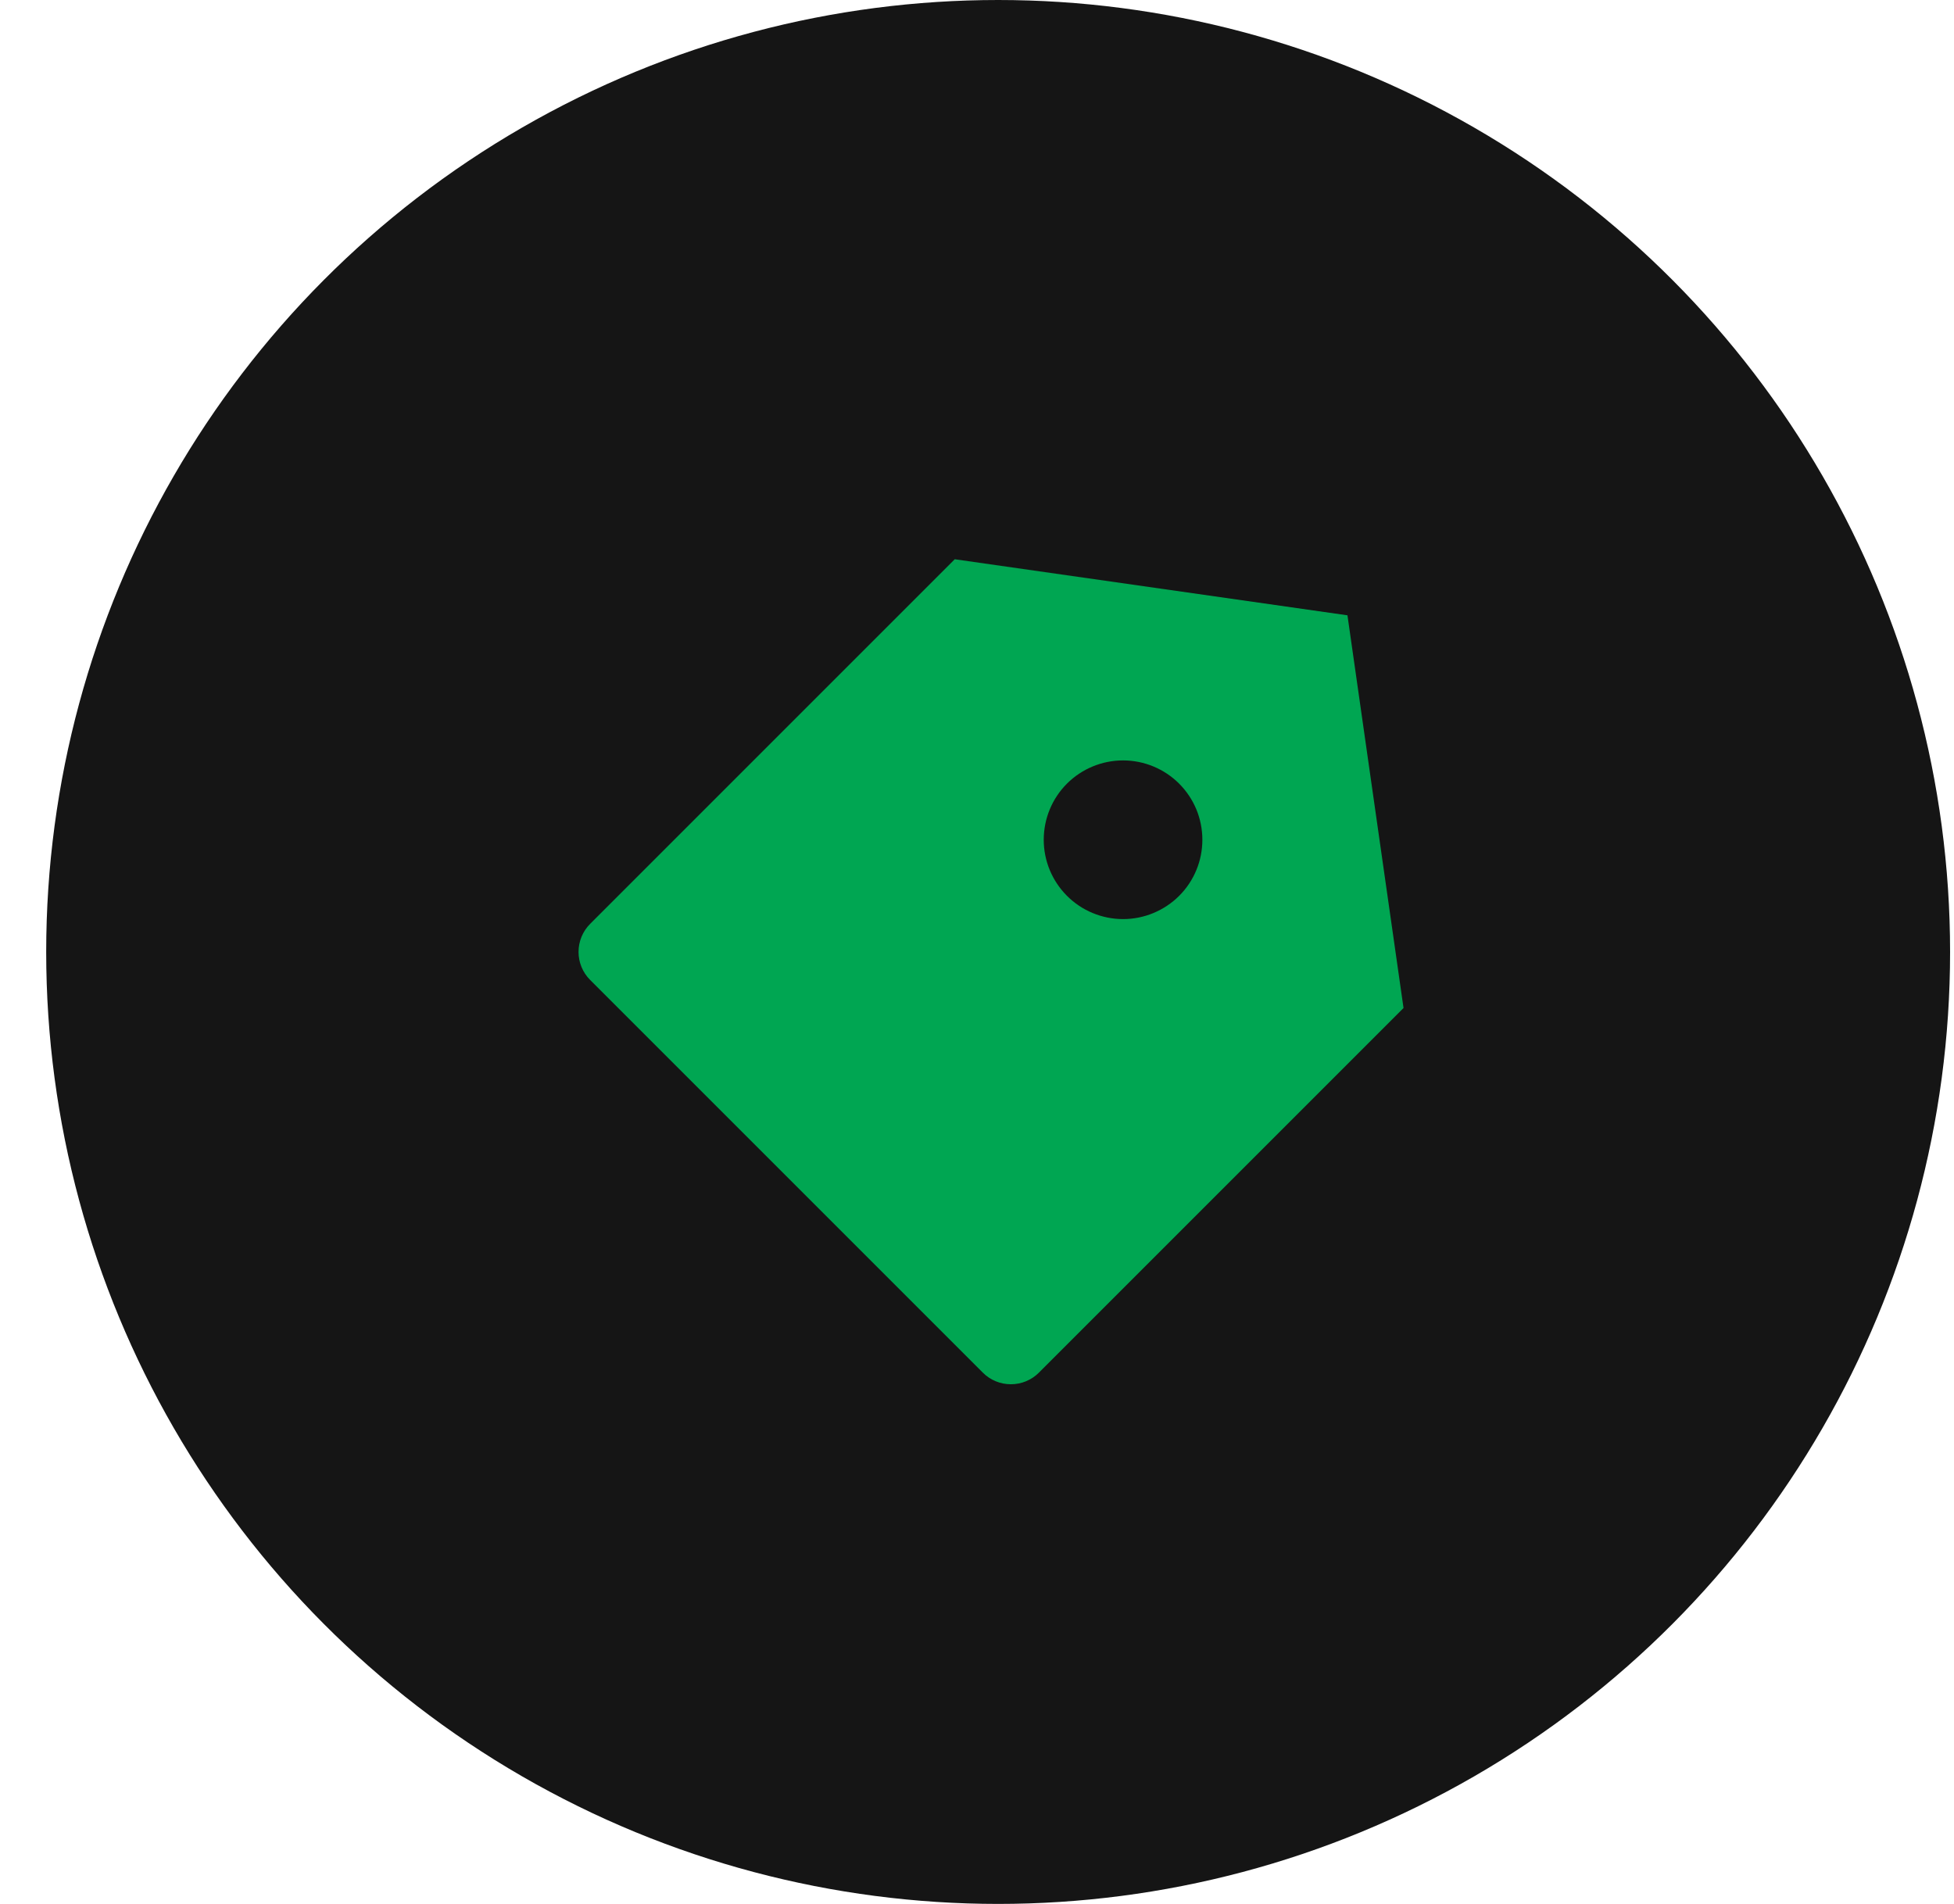 <svg width="39" height="38" viewBox="0 0 39 38" fill="none" xmlns="http://www.w3.org/2000/svg">
<circle cx="19.922" cy="19" r="19" fill="#151515"/>
<path d="M19.056 11.162L26.894 12.281L28.013 20.119L20.736 27.396C20.663 27.47 20.575 27.528 20.479 27.568C20.383 27.608 20.28 27.628 20.176 27.628C20.072 27.628 19.969 27.608 19.873 27.568C19.777 27.528 19.689 27.47 19.616 27.396L11.778 19.558C11.63 19.41 11.547 19.209 11.547 18.999C11.547 18.79 11.63 18.588 11.778 18.44L19.056 11.162ZM21.296 17.88C21.443 18.027 21.617 18.144 21.809 18.223C22.002 18.303 22.207 18.344 22.415 18.344C22.623 18.344 22.829 18.303 23.021 18.223C23.213 18.143 23.388 18.027 23.535 17.88C23.682 17.733 23.799 17.558 23.878 17.366C23.958 17.174 23.998 16.968 23.998 16.76C23.998 16.552 23.957 16.346 23.878 16.154C23.798 15.962 23.682 15.788 23.535 15.641C23.238 15.344 22.835 15.177 22.415 15.177C21.995 15.177 21.592 15.344 21.295 15.641C20.998 15.938 20.832 16.341 20.832 16.761C20.832 17.181 20.999 17.583 21.296 17.88Z" fill="#00A652"/>
</svg>

